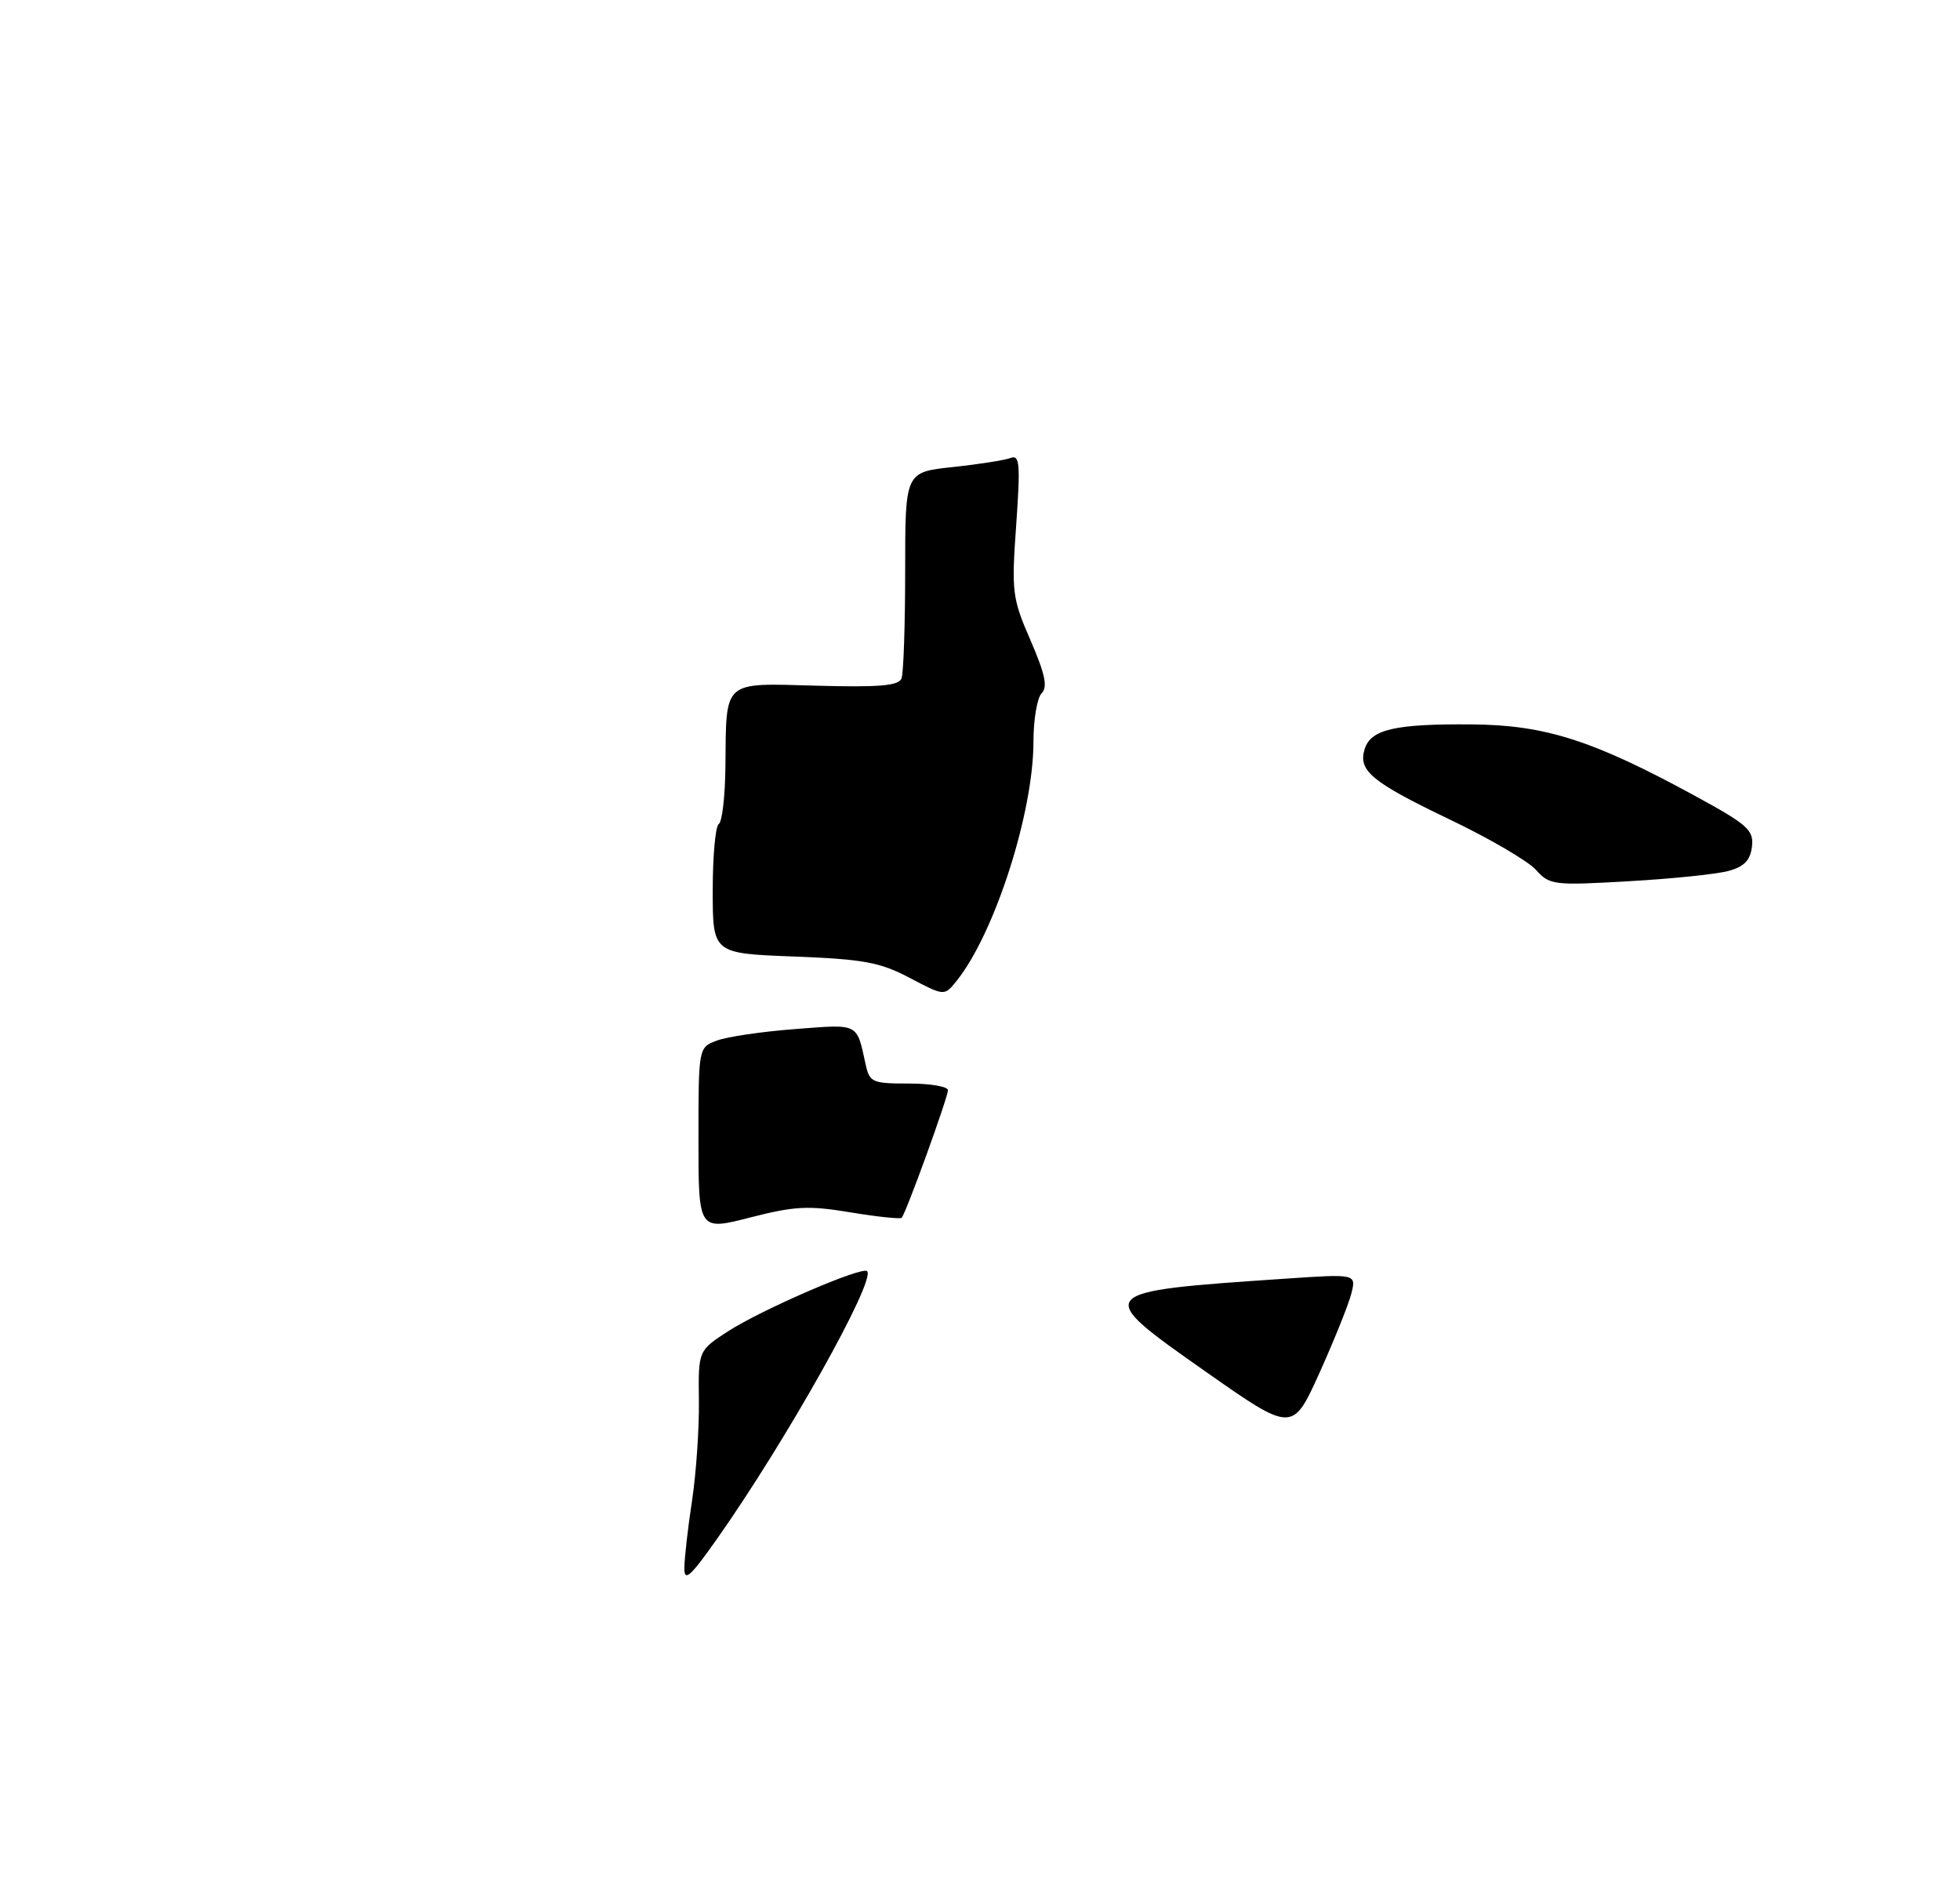 <?xml version="1.0" encoding="UTF-8" standalone="no"?>
<!DOCTYPE svg PUBLIC "-//W3C//DTD SVG 1.1//EN" "http://www.w3.org/Graphics/SVG/1.1/DTD/svg11.dtd" >
<svg xmlns="http://www.w3.org/2000/svg" xmlns:xlink="http://www.w3.org/1999/xlink" version="1.1" viewBox="0 0 275 265">
 <g >
 <path fill="currentColor"
d=" M 242.50 122.18 C 244.72 121.58 245.58 120.69 245.81 118.77 C 246.08 116.44 245.24 115.69 237.77 111.62 C 223.51 103.85 216.80 101.70 206.50 101.62 C 195.76 101.53 192.35 102.31 191.48 105.05 C 190.51 108.12 192.40 109.68 203.43 114.97 C 208.97 117.62 214.40 120.79 215.50 122.02 C 217.41 124.16 217.98 124.23 228.50 123.62 C 234.55 123.28 240.85 122.63 242.50 122.18 Z  M 96.02 219.95 C 96.03 218.60 96.51 214.35 97.10 210.50 C 97.68 206.65 98.11 200.34 98.06 196.48 C 97.97 189.47 97.97 189.47 102.14 186.76 C 106.84 183.72 120.95 177.61 121.66 178.32 C 122.93 179.60 110.27 202.18 100.55 215.95 C 96.84 221.21 96.00 221.94 96.02 219.95 Z  M 169.03 192.32 C 153.27 181.25 153.31 181.20 180.40 179.37 C 190.29 178.70 190.29 178.70 189.60 181.46 C 189.22 182.98 187.20 187.99 185.13 192.59 C 181.34 200.96 181.34 200.96 169.03 192.32 Z  M 98.00 159.80 C 98.00 146.95 98.00 146.95 100.56 145.98 C 101.97 145.44 106.91 144.71 111.54 144.36 C 120.58 143.66 120.17 143.46 121.44 149.25 C 122.00 151.84 122.35 152.00 127.52 152.00 C 130.53 152.00 133.00 152.42 133.00 152.93 C 133.00 153.97 127.10 170.23 126.51 170.83 C 126.30 171.03 123.06 170.69 119.32 170.07 C 113.45 169.09 111.49 169.19 105.25 170.79 C 98.00 172.65 98.00 172.65 98.00 159.80 Z  M 127.64 137.18 C 123.47 134.98 121.18 134.56 111.39 134.18 C 100.00 133.75 100.00 133.75 100.00 124.93 C 100.00 120.08 100.38 115.88 100.85 115.59 C 101.32 115.30 101.74 111.68 101.78 107.55 C 101.91 95.27 101.27 95.83 114.58 96.19 C 123.37 96.43 126.10 96.20 126.49 95.17 C 126.77 94.44 127.00 87.63 127.00 80.03 C 127.00 66.23 127.00 66.23 133.67 65.52 C 137.35 65.13 141.01 64.55 141.81 64.24 C 143.07 63.76 143.18 65.11 142.58 73.62 C 141.91 83.04 142.01 83.90 144.59 89.83 C 146.64 94.56 147.02 96.38 146.15 97.25 C 145.52 97.88 145.00 100.94 145.00 104.04 C 145.00 114.01 139.55 130.97 134.20 137.62 C 132.50 139.74 132.50 139.74 127.64 137.18 Z "/>
</g>
</svg>